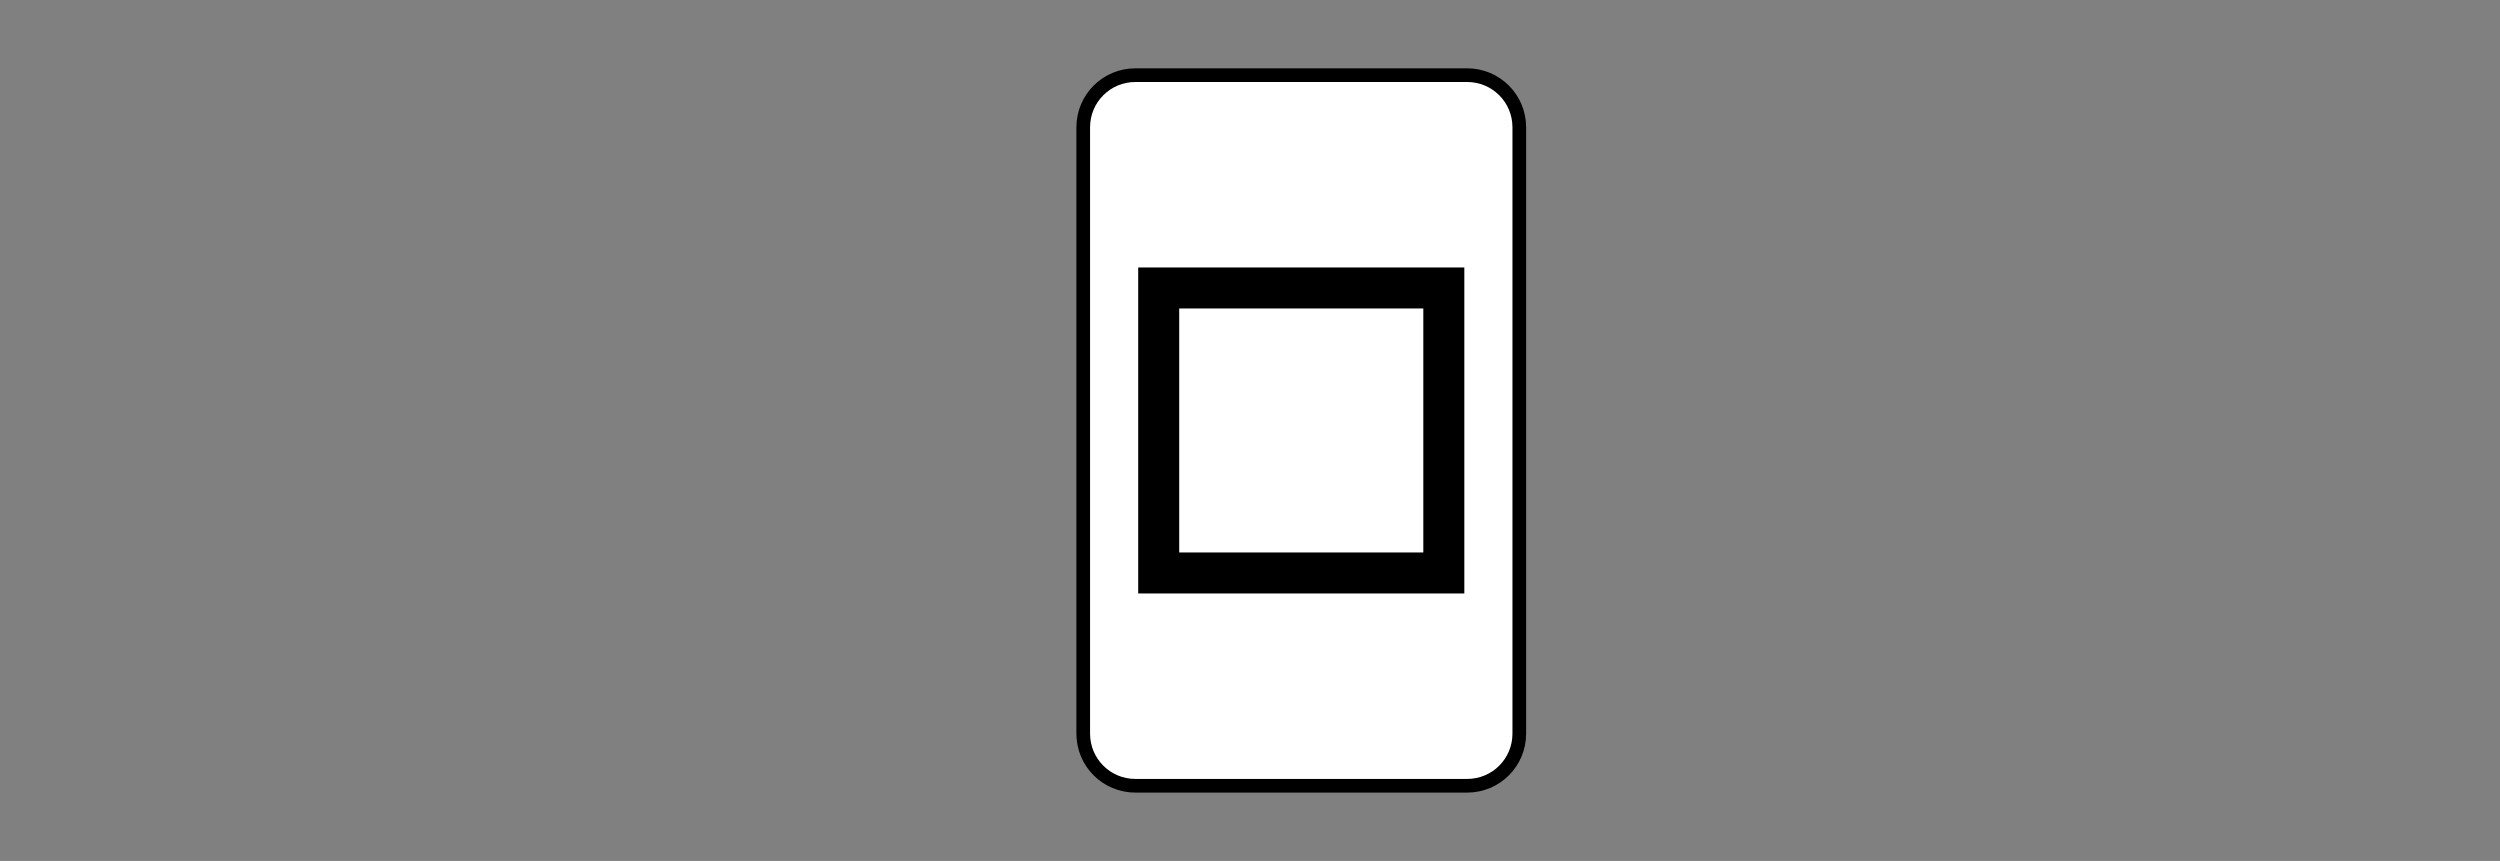 <svg
xmlns:dc="http://purl.org/dc/elements/1.1/"
	xmlns:cc="http://web.resource.org/cc/"
	xmlns:rdf="http://www.w3.org/1999/02/22-rdf-syntax-ns#"
	xmlns:svg="http://www.w3.org/2000/svg"
	xmlns="http://www.w3.org/2000/svg"
	xmlns:sodipodi="http://sodipodi.sourceforge.net/DTD/sodipodi-0.dtd"
	xmlns:inkscape="http://www.inkscape.org/namespaces/inkscape"
	version="1.0"
	x="0"
	y="0"
	width="731.61"
	height="251.95"
	id="svg2"
	sodipodi:version="0.32"
	inkscape:version="0.45.1"
	sodipodi:docname="Cartas_Zener.svg"
	inkscape:output_extension="org.inkscape.output.svg.inkscape"
	sodipodi:docbase="C:\Wiki Uploads\Commons"

>

<rect width="100%" height="100%" fill="#808080" stroke="none"/>

<g id="g1925" transform="translate(30,1.921)">
		<path
			d="M 302.267,20.074 L 399.346,20.074 C 407.804,20.074 414.613,26.883 414.613,35.342 L 414.613,212.761 C 414.613,221.219 407.804,228.029 399.346,228.029 L 302.267,228.029 C 293.809,228.029 287,221.219 287,212.761 L 287,35.342 C 287,26.883 293.809,20.074 302.267,20.074 z "
			style="
				fill: white;
				fill-opacity: 1;
				stroke: black;
				stroke-width: 4;
				stroke-linecap: round;
				stroke-linejoin: round;
				stroke-miterlimit: 4;
				stroke-dashoffset: 0;
				stroke-opacity: 1;
			"
			id="rect2089"
		/>
		<path
			d="M 309.088,82.351 L 392.525,82.351 L 392.525,165.752 L 309.088,165.752 L 309.088,82.351 z "
			style="
				fill: none;
				stroke: black;
				stroke-width: 12;
				stroke-linecap: round;
				stroke-linejoin: miter;
				stroke-miterlimit: 4;
				stroke-dashoffset: 0;
				stroke-opacity: 1;
				stroke-dasharray: none;
			"
			id="rect3551"
		/>
	</g>

</svg>